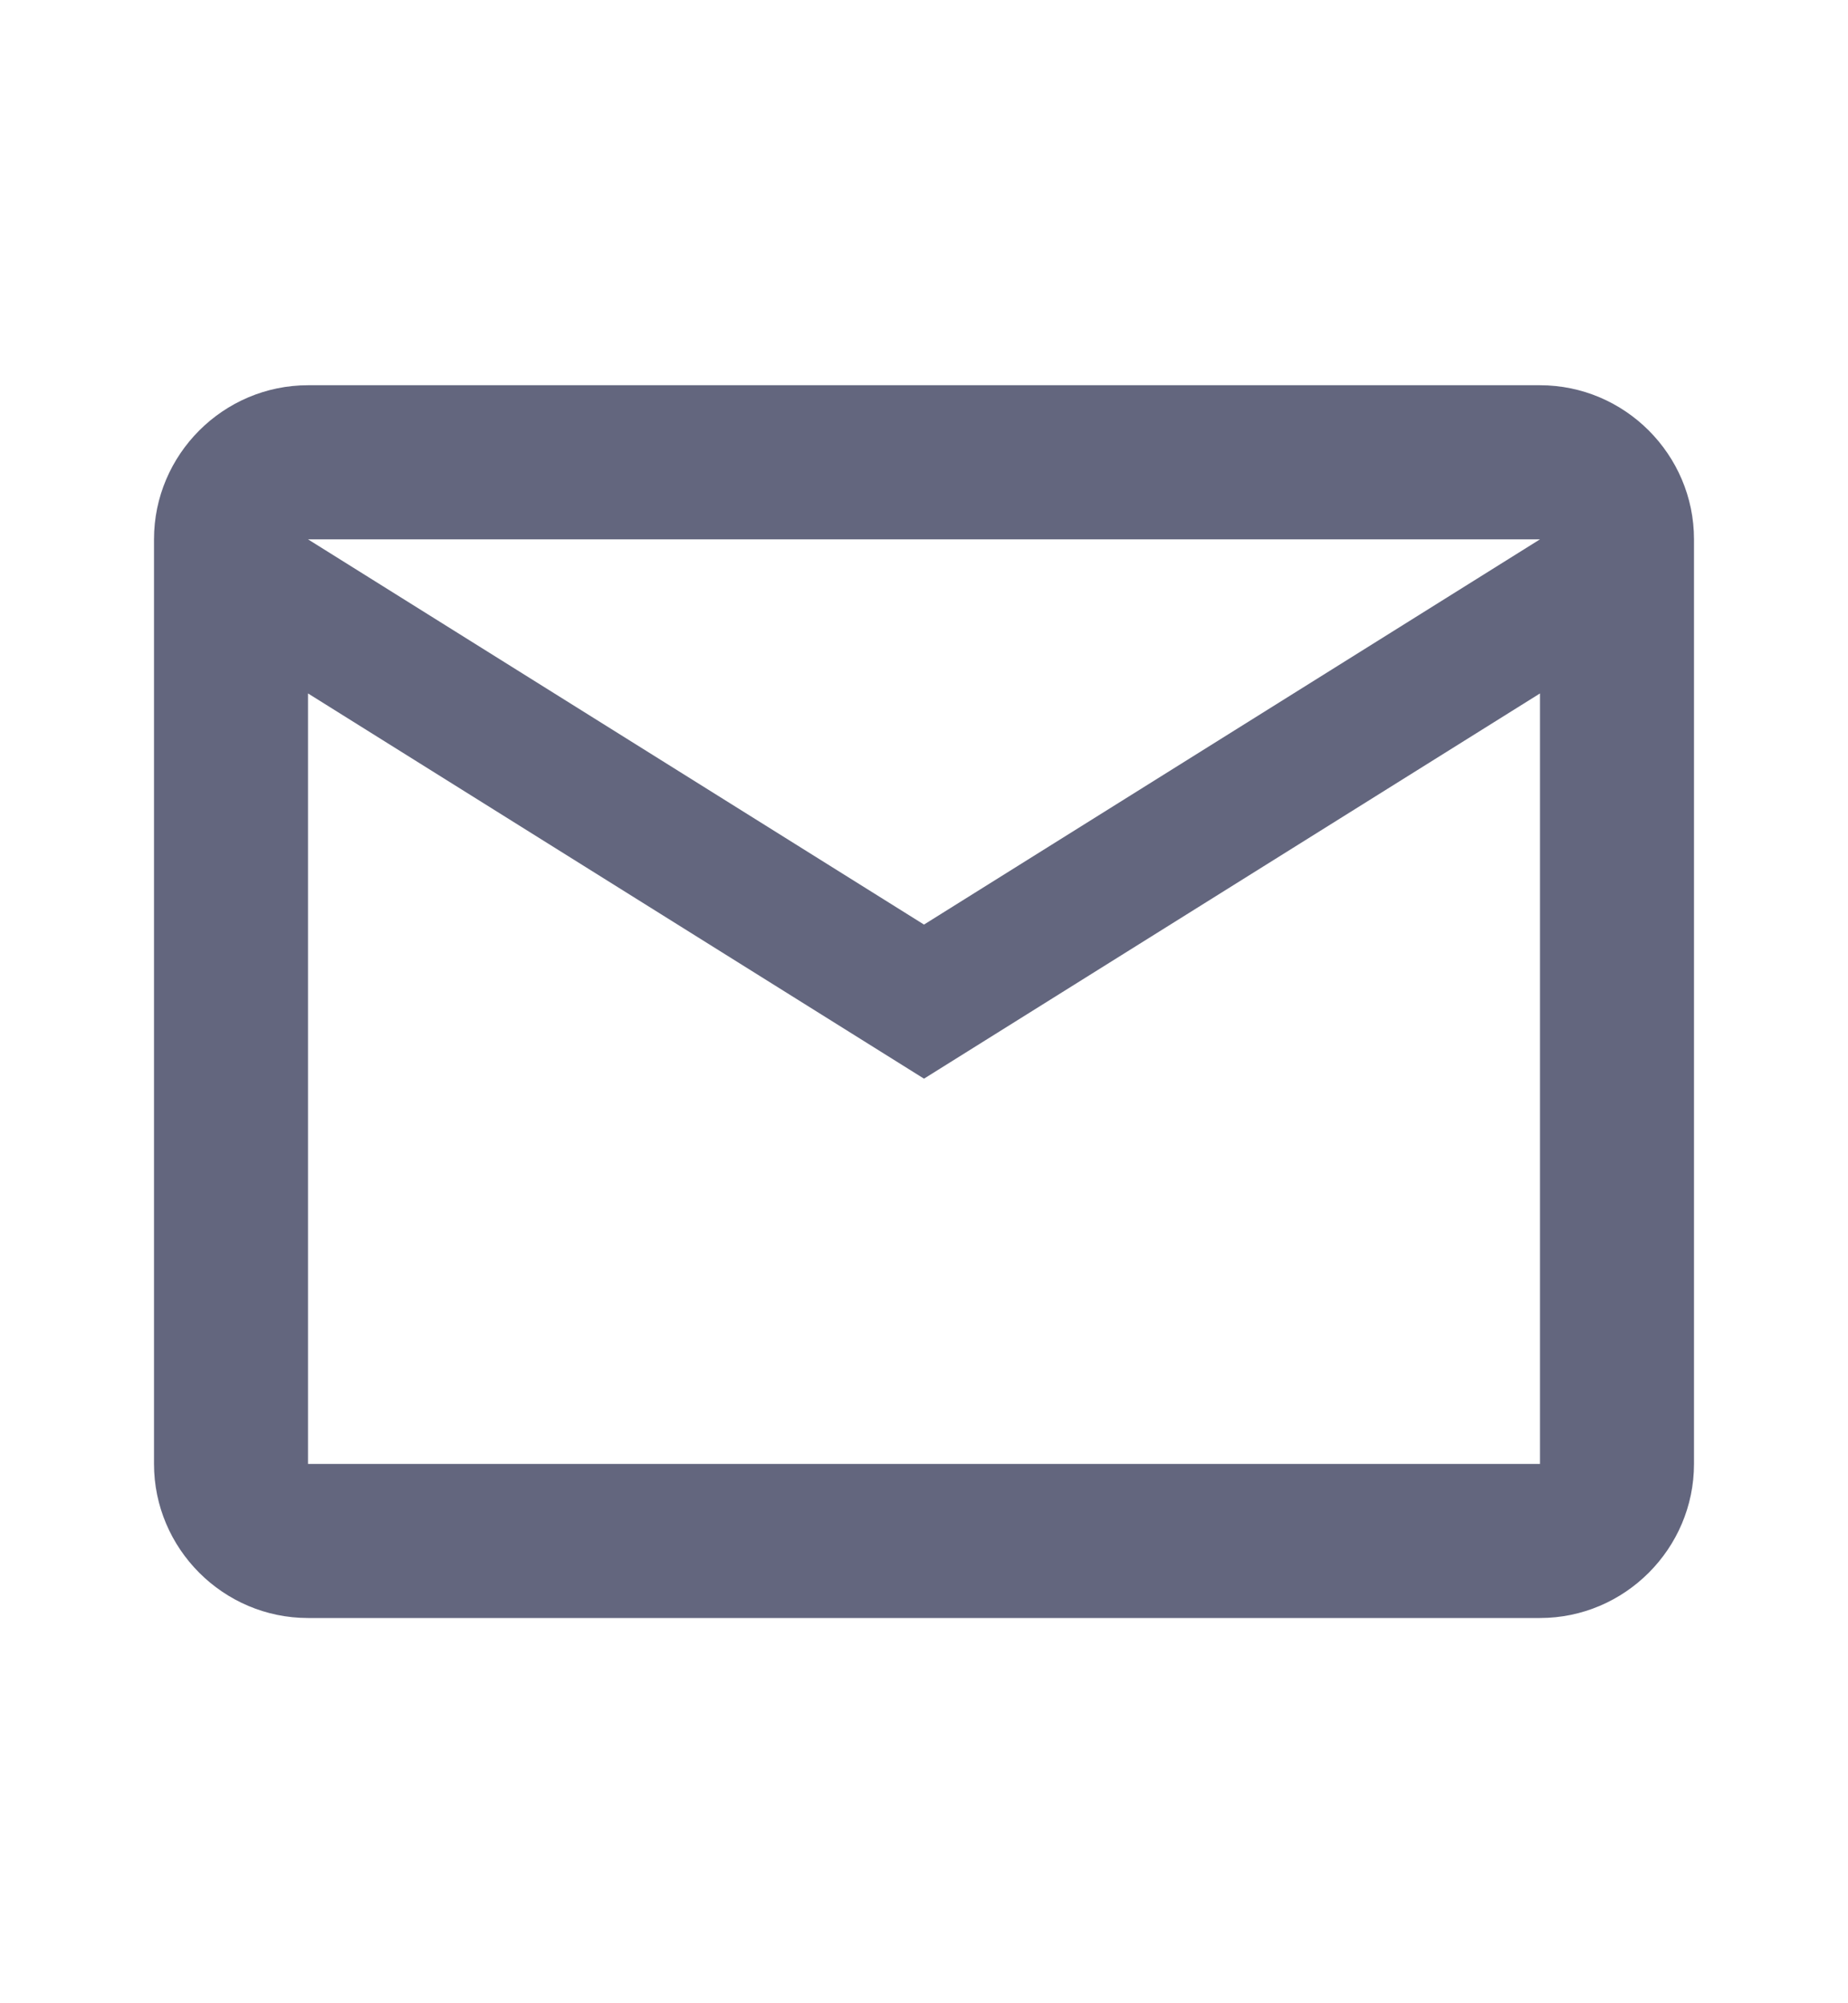 <svg width="12" height="13" viewBox="0 0 12 13" fill="none" xmlns="http://www.w3.org/2000/svg">
<path d="M11 3.5C11 2.95 10.55 2.5 10 2.5H2C1.45 2.5 1 2.95 1 3.5V9.5C1 10.05 1.45 10.5 2 10.5H10C10.55 10.5 11 10.05 11 9.5V3.5ZM10 3.5L6 6L2 3.5H10ZM10 9.5H2V4.5L6 7L10 4.5V9.5Z" fill="#63667E"/>
</svg>
